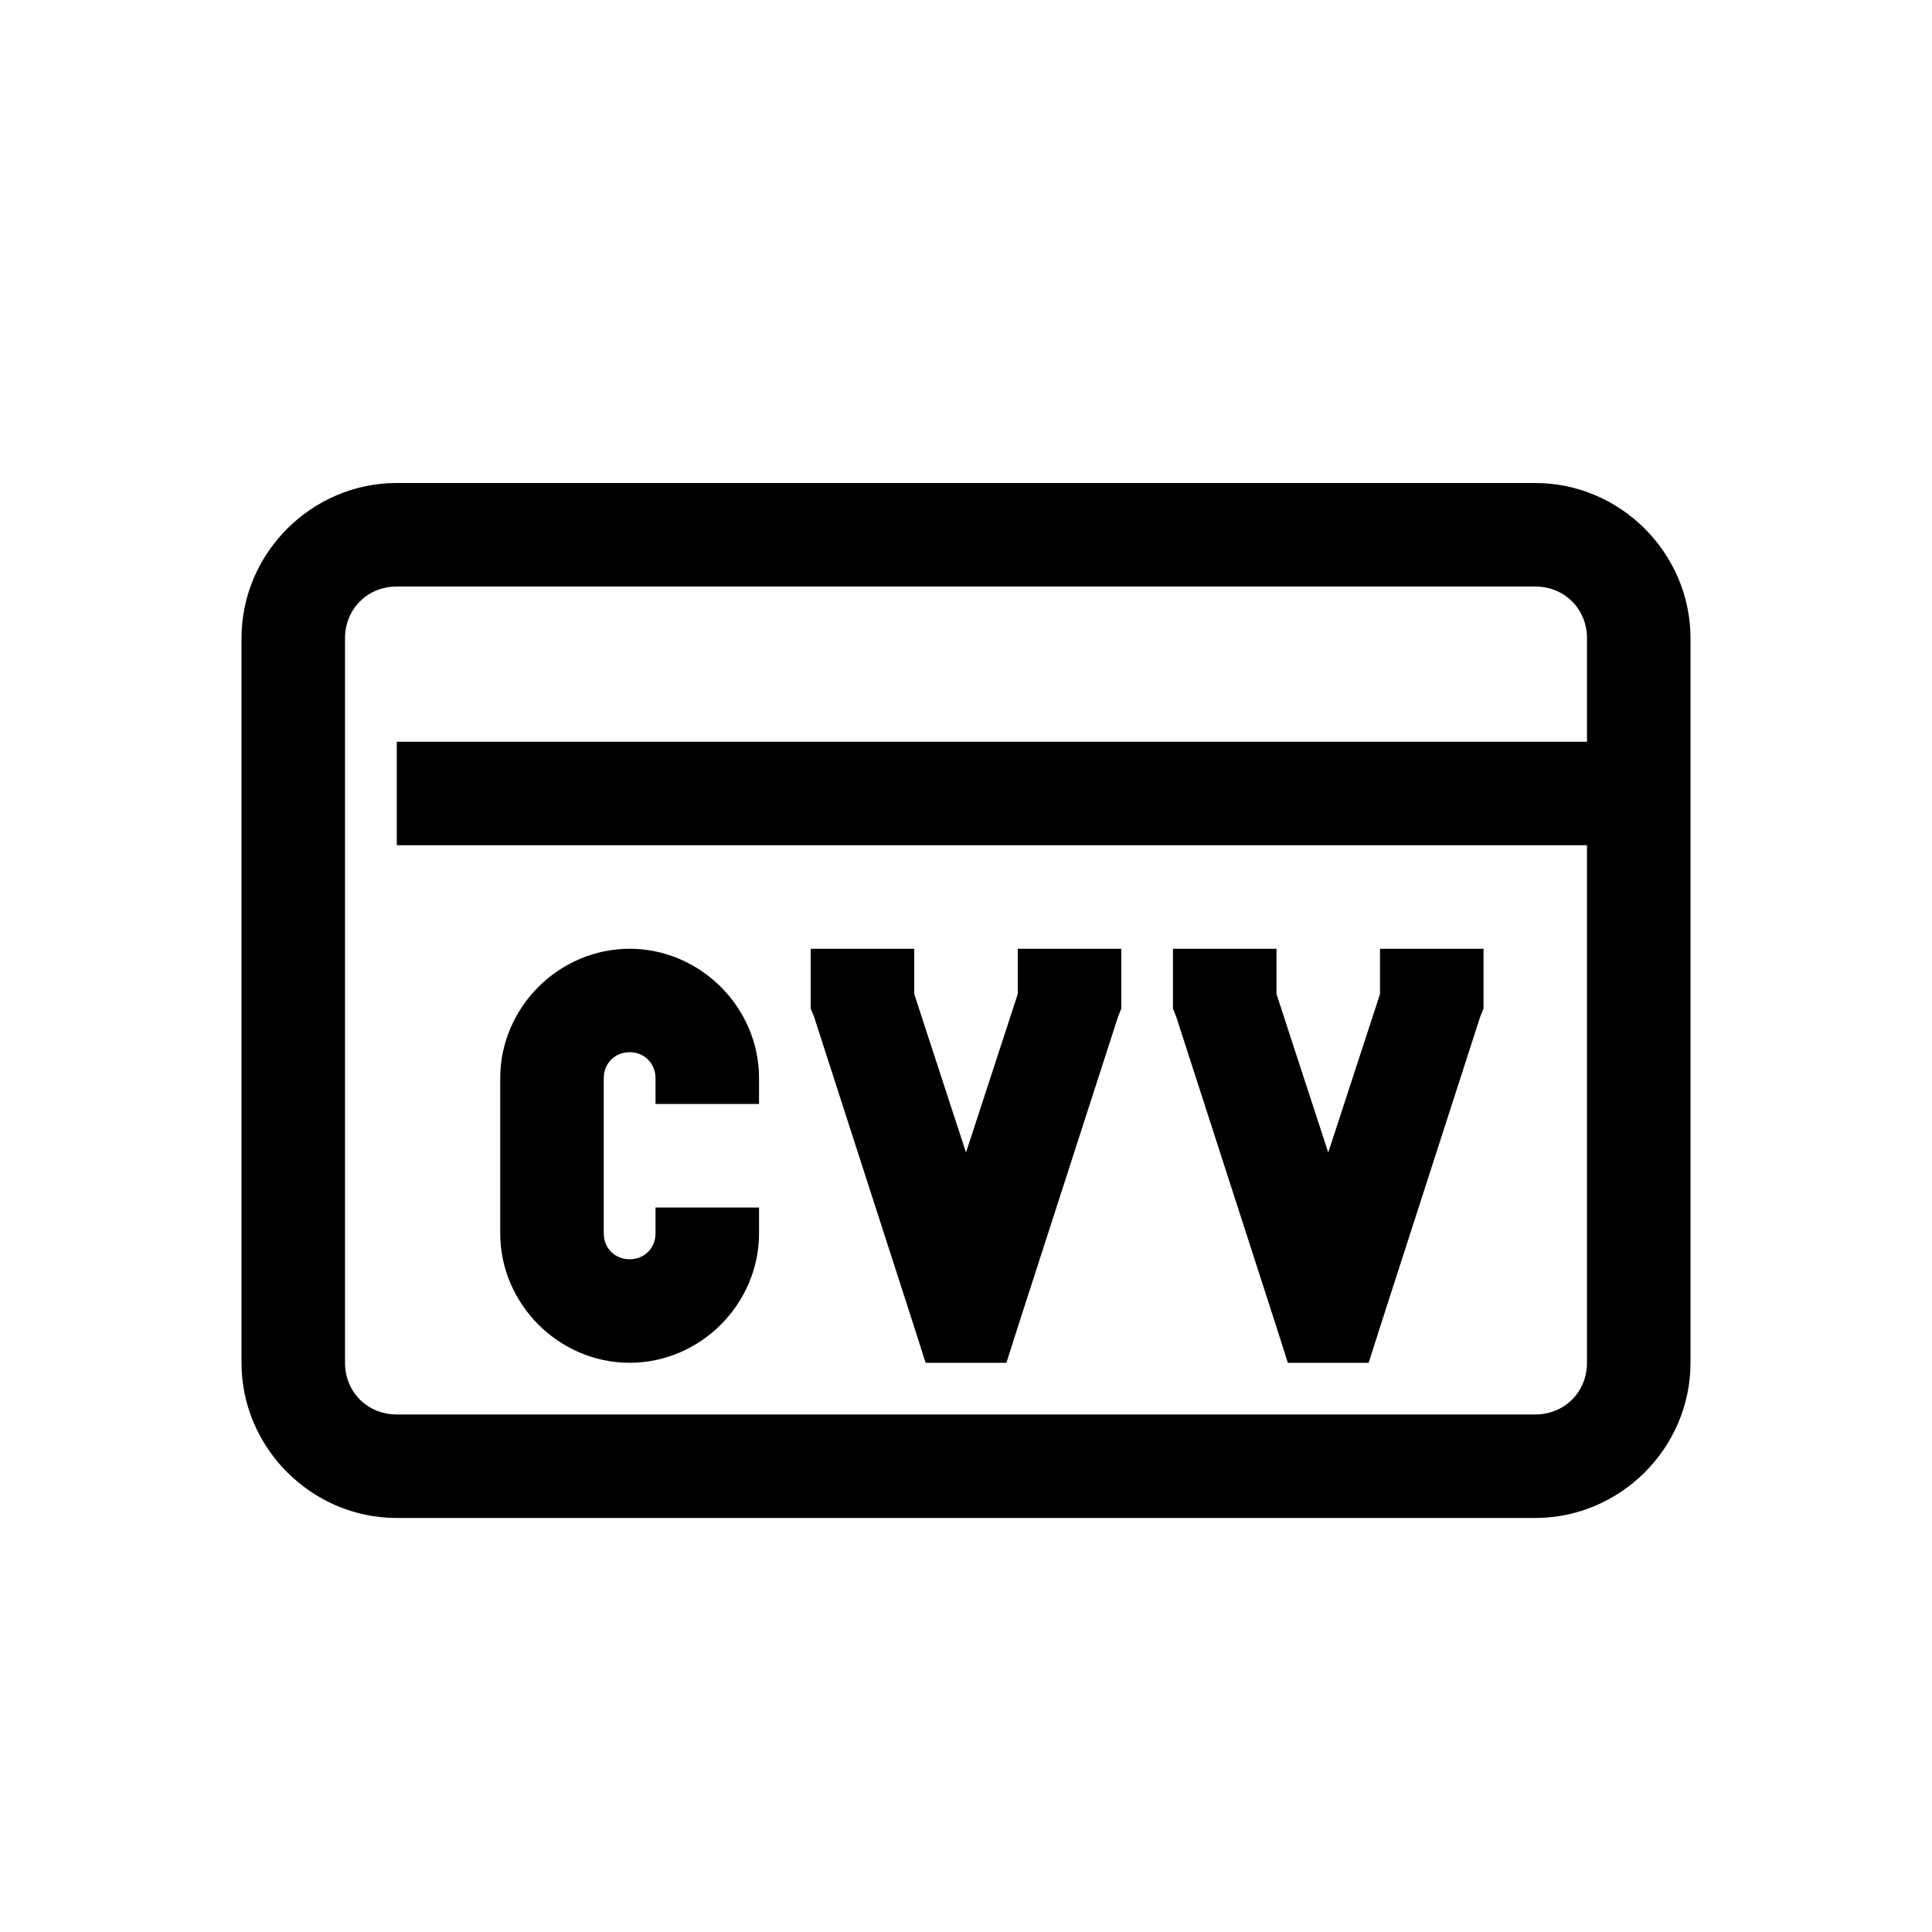 <?xml version="1.0" encoding="UTF-8"?>
<svg width="24px" height="24px" viewBox="0 0 24 24" version="1.1" xmlns="http://www.w3.org/2000/svg" xmlns:xlink="http://www.w3.org/1999/xlink">
    <!-- Generator: Sketch 52.2 (67145) - http://www.bohemiancoding.com/sketch -->
    <title>icons/payment-cvv</title>
    <desc>Created with Sketch.</desc>
    <g id="icons/payment-cvv" stroke="none" stroke-width="1"  >
        <path d="M14.571,11.786 L14.571,12.529 L14.611,12.629 L15.857,16.486 L15.998,16.929 L17.002,16.929 L17.143,16.486 L18.388,12.629 L18.429,12.529 L18.429,11.786 L17.143,11.786 L17.143,12.348 L16.5,14.317 L15.857,12.348 L15.857,11.786 L14.571,11.786 Z M10.071,11.786 L10.071,12.529 L10.112,12.629 L11.357,16.486 L11.498,16.929 L12.502,16.929 L12.643,16.486 L13.889,12.629 L13.929,12.529 L13.929,11.786 L12.643,11.786 L12.643,12.348 L12,14.317 L11.357,12.348 L11.357,11.786 L10.071,11.786 Z M7.821,11.786 C6.943,11.786 6.214,12.514 6.214,13.393 L6.214,15.321 C6.214,16.2 6.943,16.929 7.821,16.929 C8.7,16.929 9.429,16.2 9.429,15.321 L9.429,15 L8.143,15 L8.143,15.321 C8.143,15.505 8.005,15.643 7.821,15.643 C7.638,15.643 7.5,15.505 7.5,15.321 L7.5,13.393 C7.5,13.21 7.638,13.071 7.821,13.071 C8.005,13.071 8.143,13.21 8.143,13.393 L8.143,13.714 L9.429,13.714 L9.429,13.393 C9.429,12.514 8.7,11.786 7.821,11.786 Z M4.929,7.286 L19.071,7.286 C19.435,7.286 19.714,7.565 19.714,7.929 L19.714,9.214 L4.929,9.214 L4.929,10.5 L19.714,10.5 L19.714,16.929 C19.714,17.292 19.435,17.571 19.071,17.571 L4.929,17.571 C4.565,17.571 4.286,17.292 4.286,16.929 L4.286,7.929 C4.286,7.565 4.565,7.286 4.929,7.286 Z M4.929,6 C3.871,6 3,6.871 3,7.929 L3,16.929 C3,17.986 3.871,18.857 4.929,18.857 L19.071,18.857 C20.129,18.857 21,17.986 21,16.929 L21,7.929 C21,6.871 20.129,6 19.071,6 L4.929,6 Z" id="icons/cvv"  fill-rule="nonzero"></path>
    </g>
</svg>